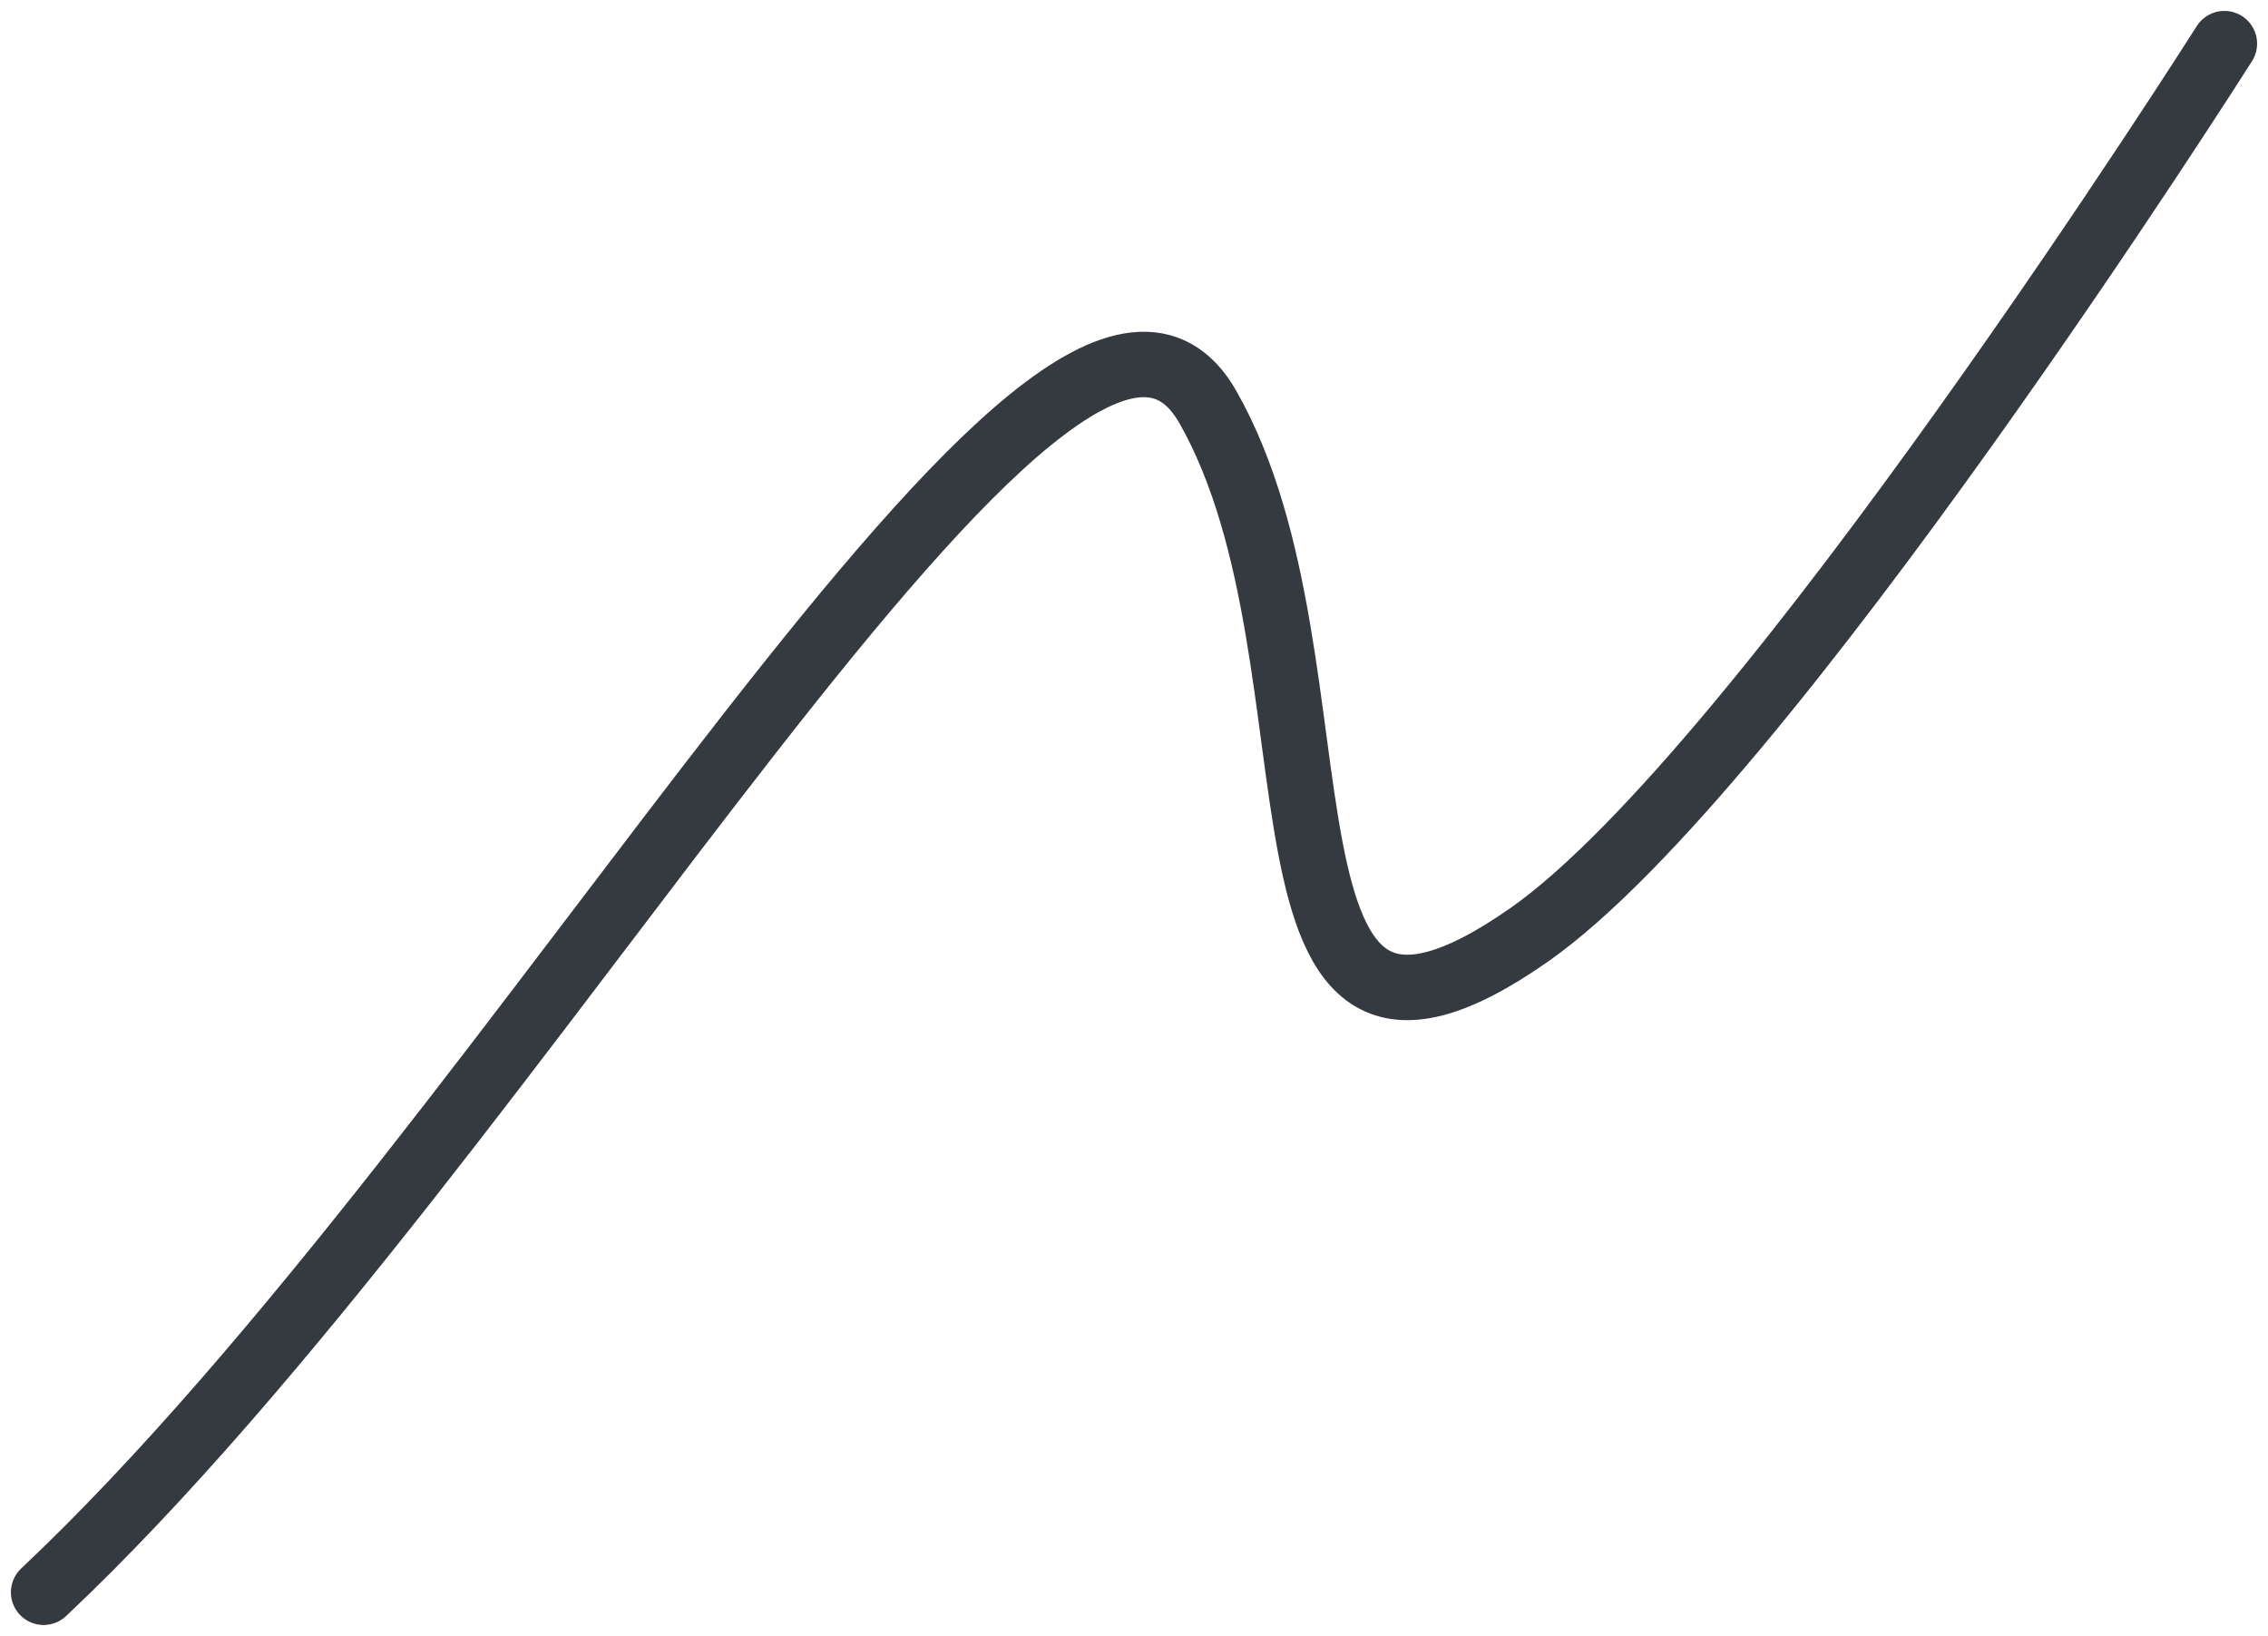 <svg width="104" height="75" viewBox="0 0 104 75" fill="none" xmlns="http://www.w3.org/2000/svg">
<path d="M2 73C23.912 52.374 48.614 6.76 55.386 18.659C62.159 30.559 56.237 52.586 70.127 42.855C80.885 35.318 102 2 102 2" stroke="#343A40" stroke-width="3" stroke-linecap="round"/>
</svg>
